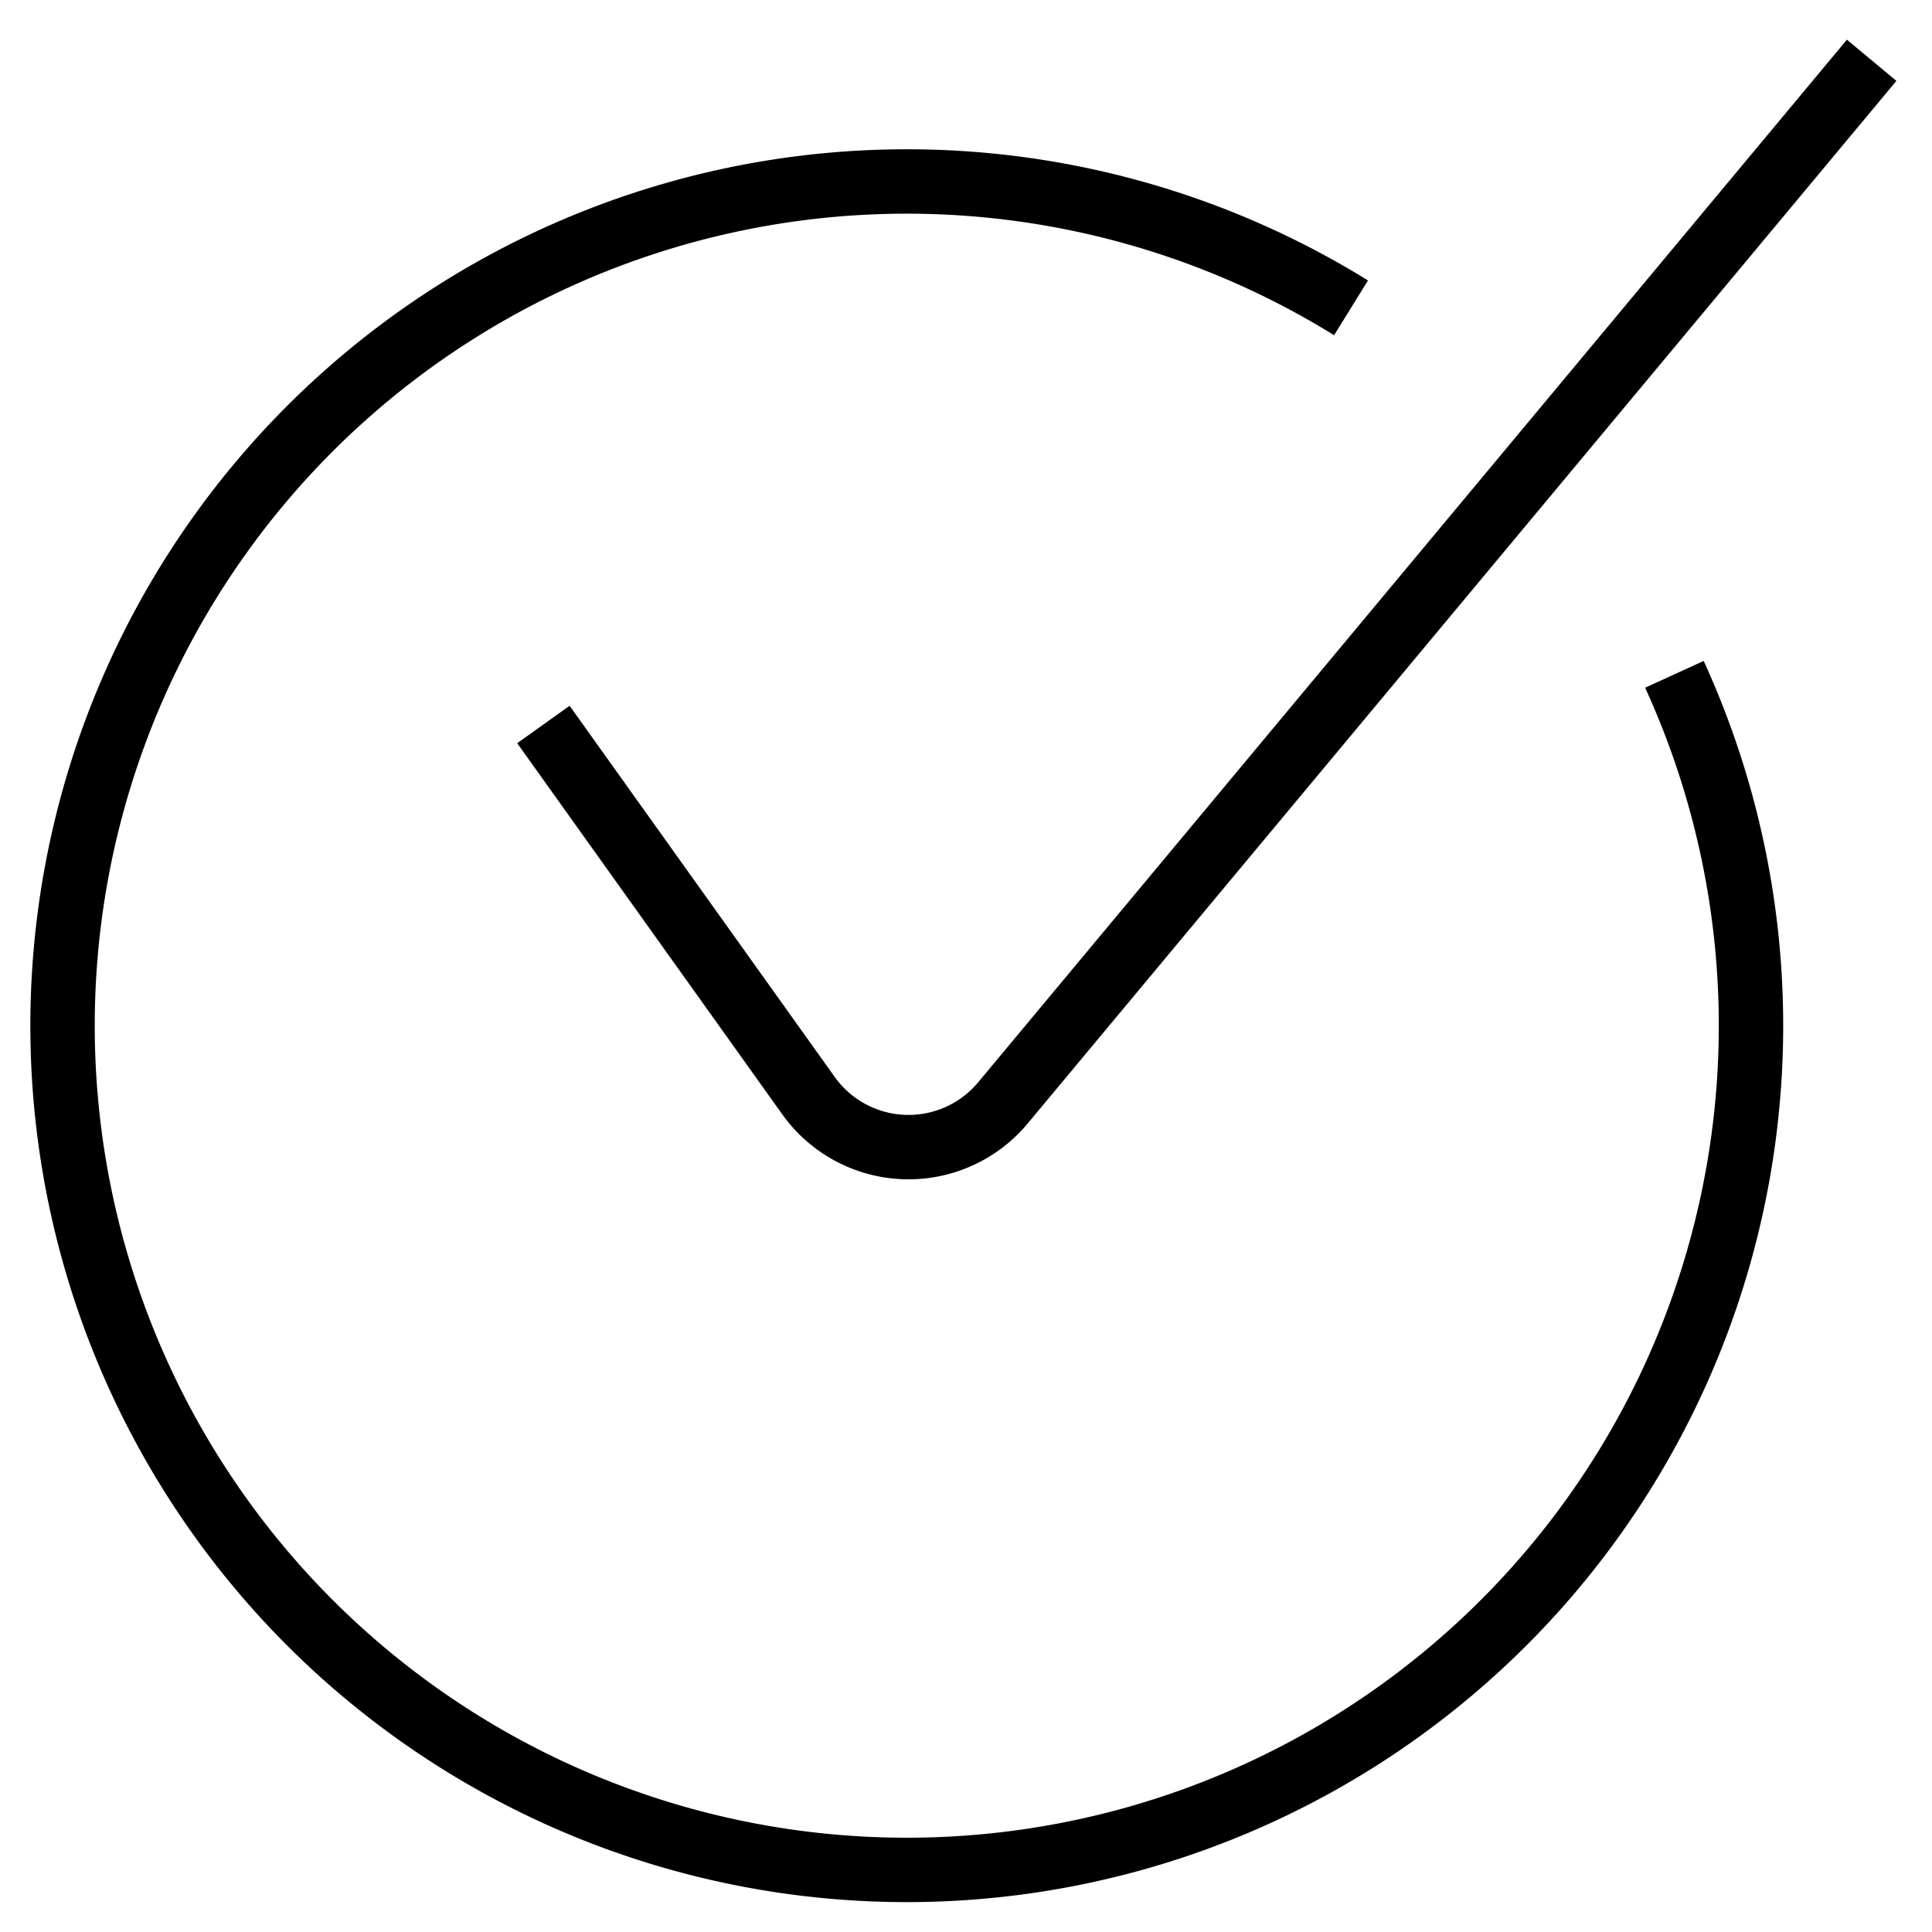 <svg
      xmlns="http://www.w3.org/2000/svg"
      width="30"
      height="30"
      fill="none"
      viewBox="0 0 30 30"
    >
      <g
        stroke="#000"
        strokeLinecap="round"
        strokeLinejoin="round"
        strokeWidth="1.875"
        clipPath="url(#clip0_116_11564)"
      >
        <path d="M8.438 11.25l4.117 5.764a1.908 1.908 0 003.018.112L29.063.936M20.979 4.78A13.109 13.109 0 1026 10.471"></path>
      </g>
      <defs>
        <clipPath id="clip0_116_11564">
          <path fill="#fff" d="M0 0H30V30H0z"></path>
        </clipPath>
      </defs>
    </svg>